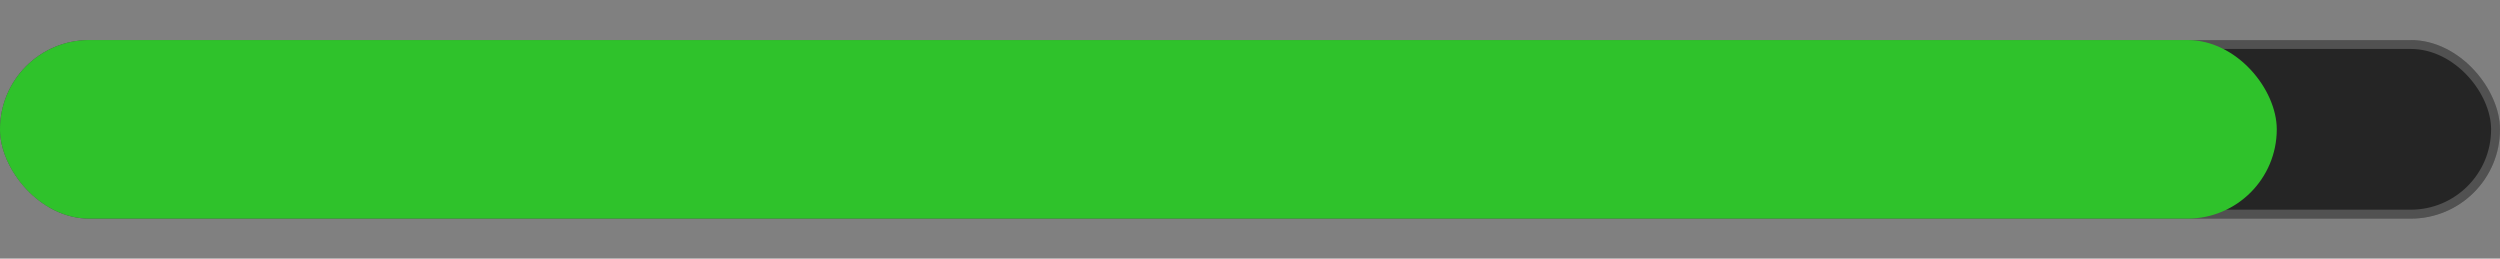 <svg width="58" height="6" viewBox="0 0 58 6" fill="none" xmlns="http://www.w3.org/2000/svg">
<rect x="0" y="0" width="58" height="6" fill="#808080" stroke="none"/>
<rect y="0.929" width="58" height="4.143" rx="2.071" fill="#252525"/>
<rect x="0.104" y="1.032" width="57.793" height="3.936" rx="1.968" stroke="white" stroke-opacity="0.2" stroke-width="0.207"/>
<rect y="0.929" width="52.821" height="4.143" rx="2.071" fill="#2FC22B"/>
</svg>
